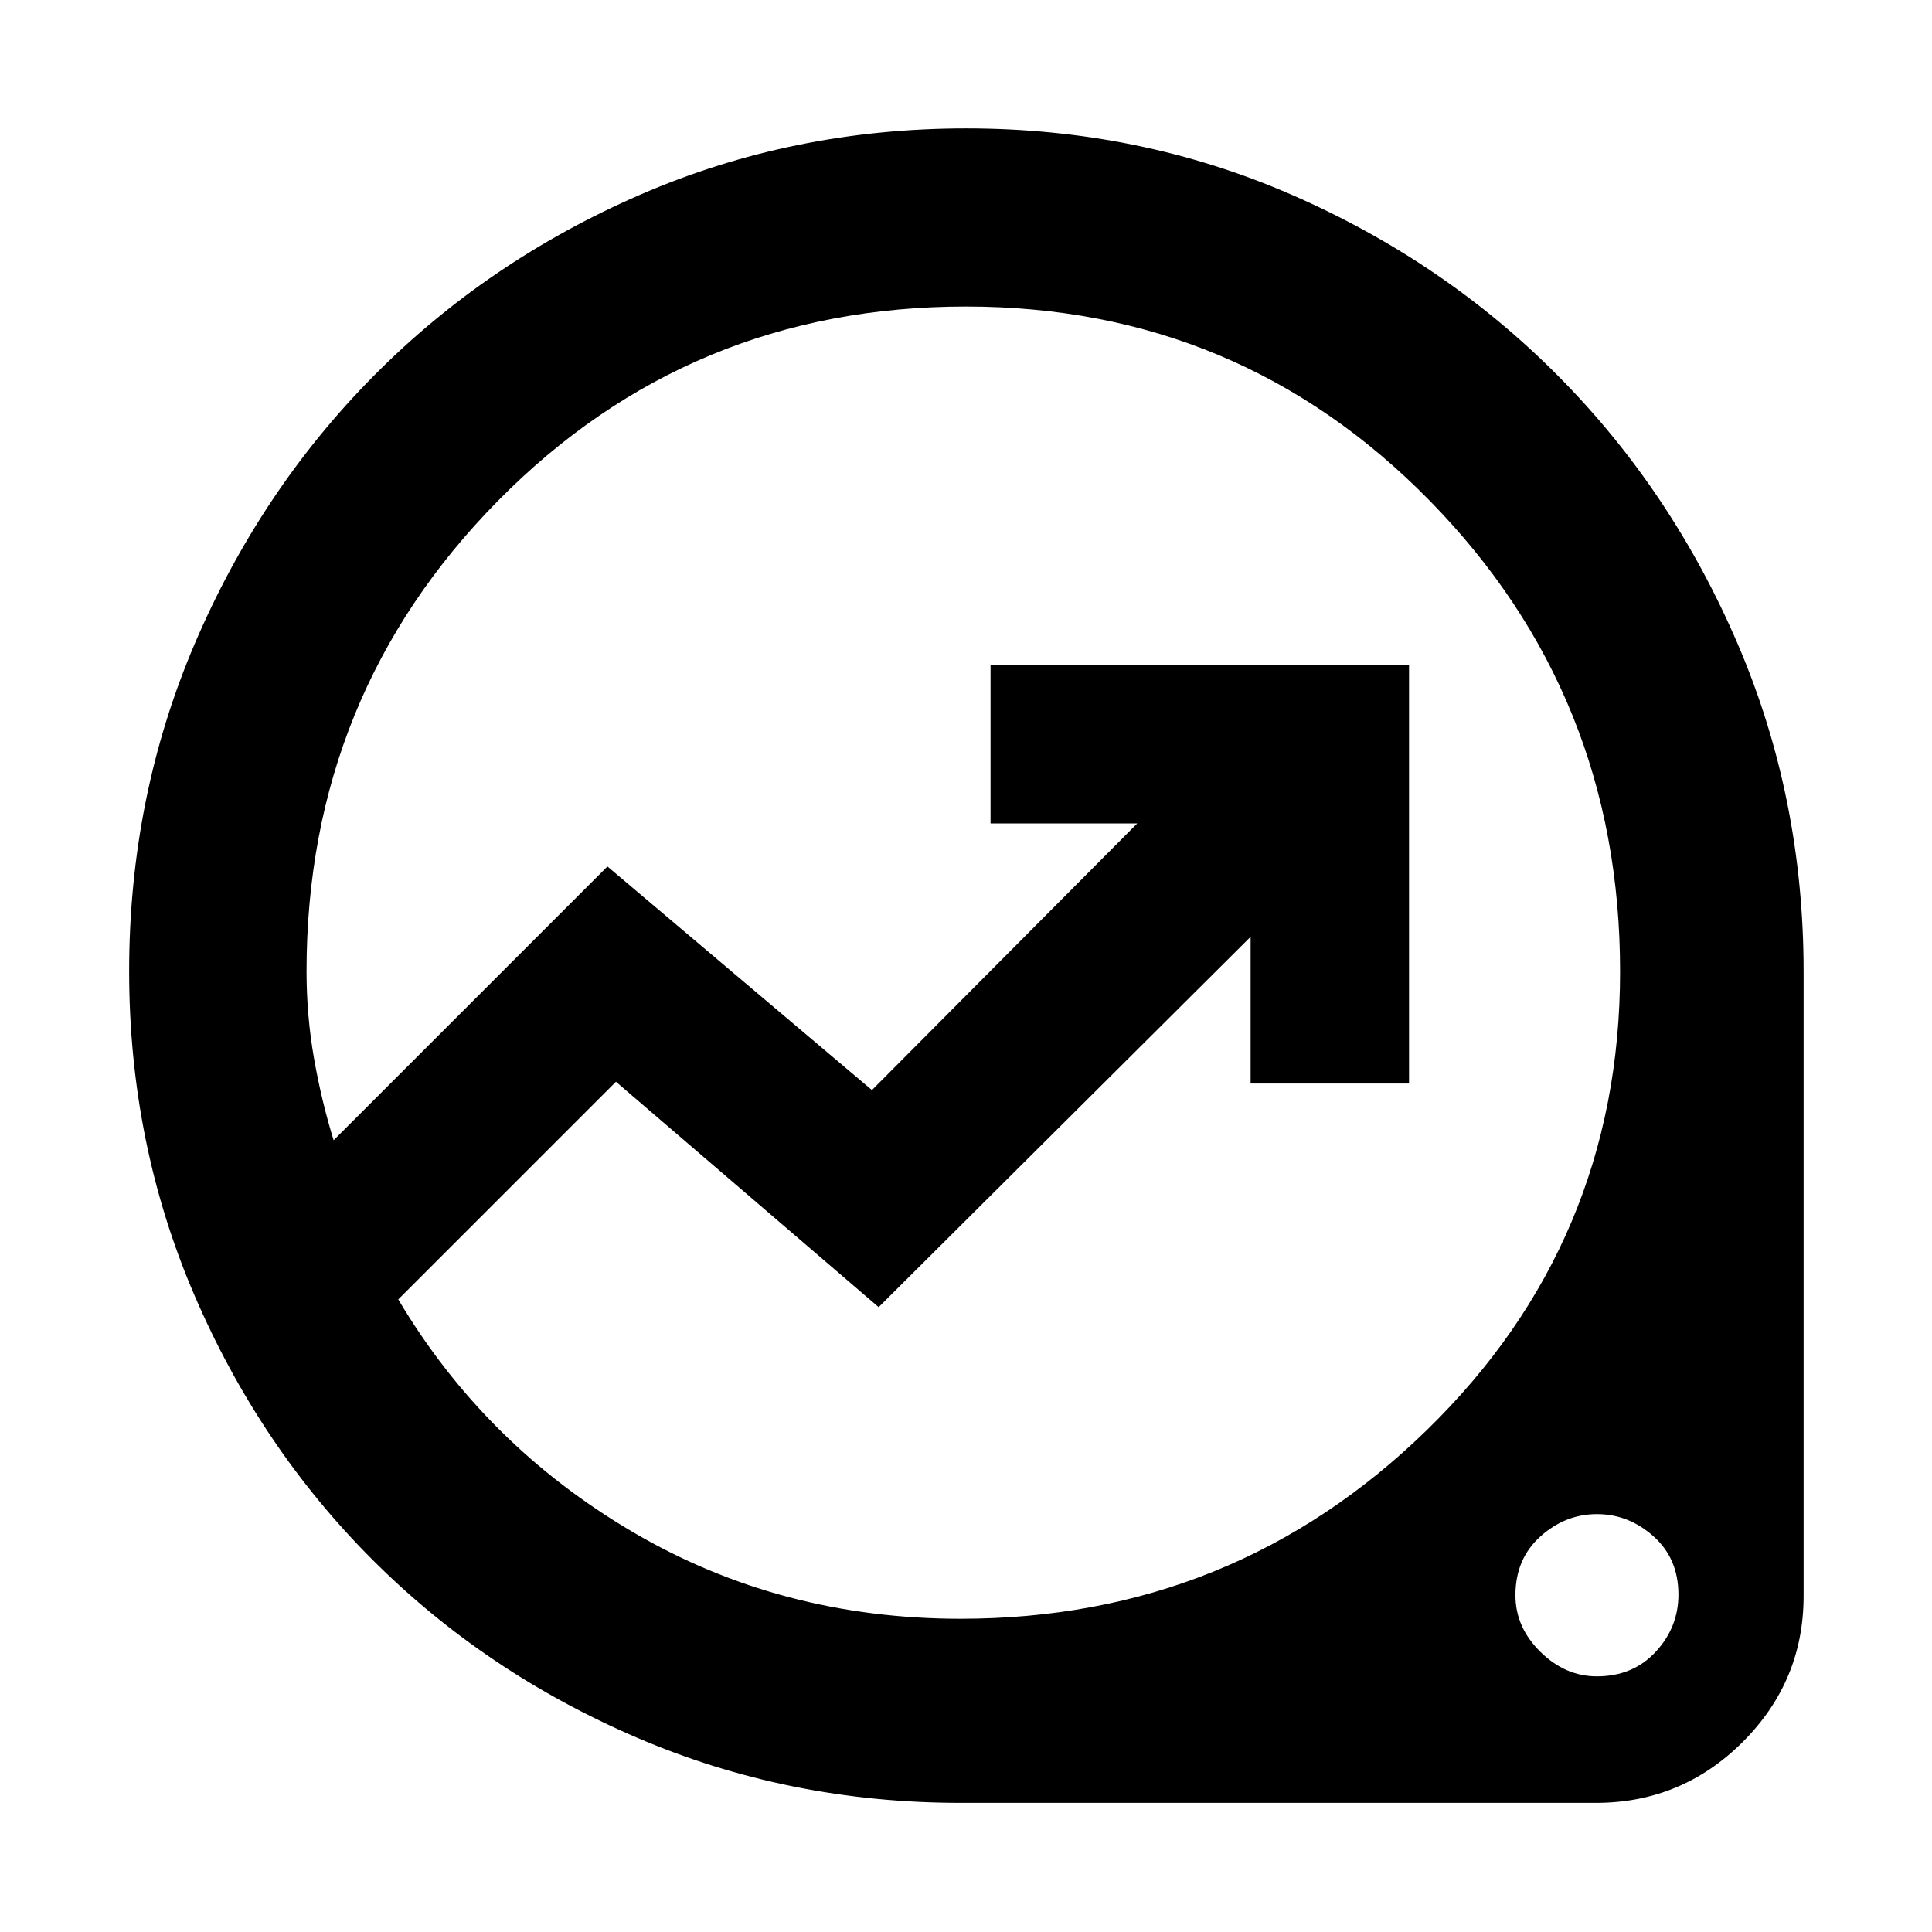<svg xmlns="http://www.w3.org/2000/svg" height="40" viewBox="0 -960 960 960" width="40"><path d="M477.33-64.17q-85.41 0-160.82-32.39-75.41-32.4-131.48-88.47-56.07-56.07-88.47-131.5-32.39-75.42-32.39-160.85 0-86.4 32.54-162.63 32.54-76.22 88.96-133.2 56.43-56.99 132.32-89.99 75.9-33 162.11-33 86.21 0 161.98 33.09 75.78 33.09 132.22 89.99 56.45 56.89 89.18 133.15 32.72 76.26 32.72 162.64v310.34q0 42.41-30.31 72.62-30.31 30.2-72.88 30.2H477.33Zm-.01-91.48q135.38 0 231.54-93.63 96.15-93.62 96.15-228.05 0-137.37-94.59-233.86-94.59-96.49-230.42-96.49-137.36 0-232.52 96.49t-95.16 233.86q0 21.84 3.67 42.98 3.68 21.13 9.79 40.94l136.05-136.04 131.43 111.1 131.83-132.49h-72.9v-78.72h207.95v207.95h-78.72v-72.9L436.59-310.49l-130.53-112L197.9-314.33q42.95 72.33 116.39 115.5 73.43 43.18 163.03 43.18Zm316.14 28.61q17.96 0 29.25-12.19T834-167.68q0-17.88-12.38-28.93-12.37-11.04-28.11-11.04t-28.12 11.13q-12.38 11.12-12.38 29.17 0 15.93 12.38 28.12 12.38 12.19 28.07 12.19ZM449.8-482Z"/></svg>